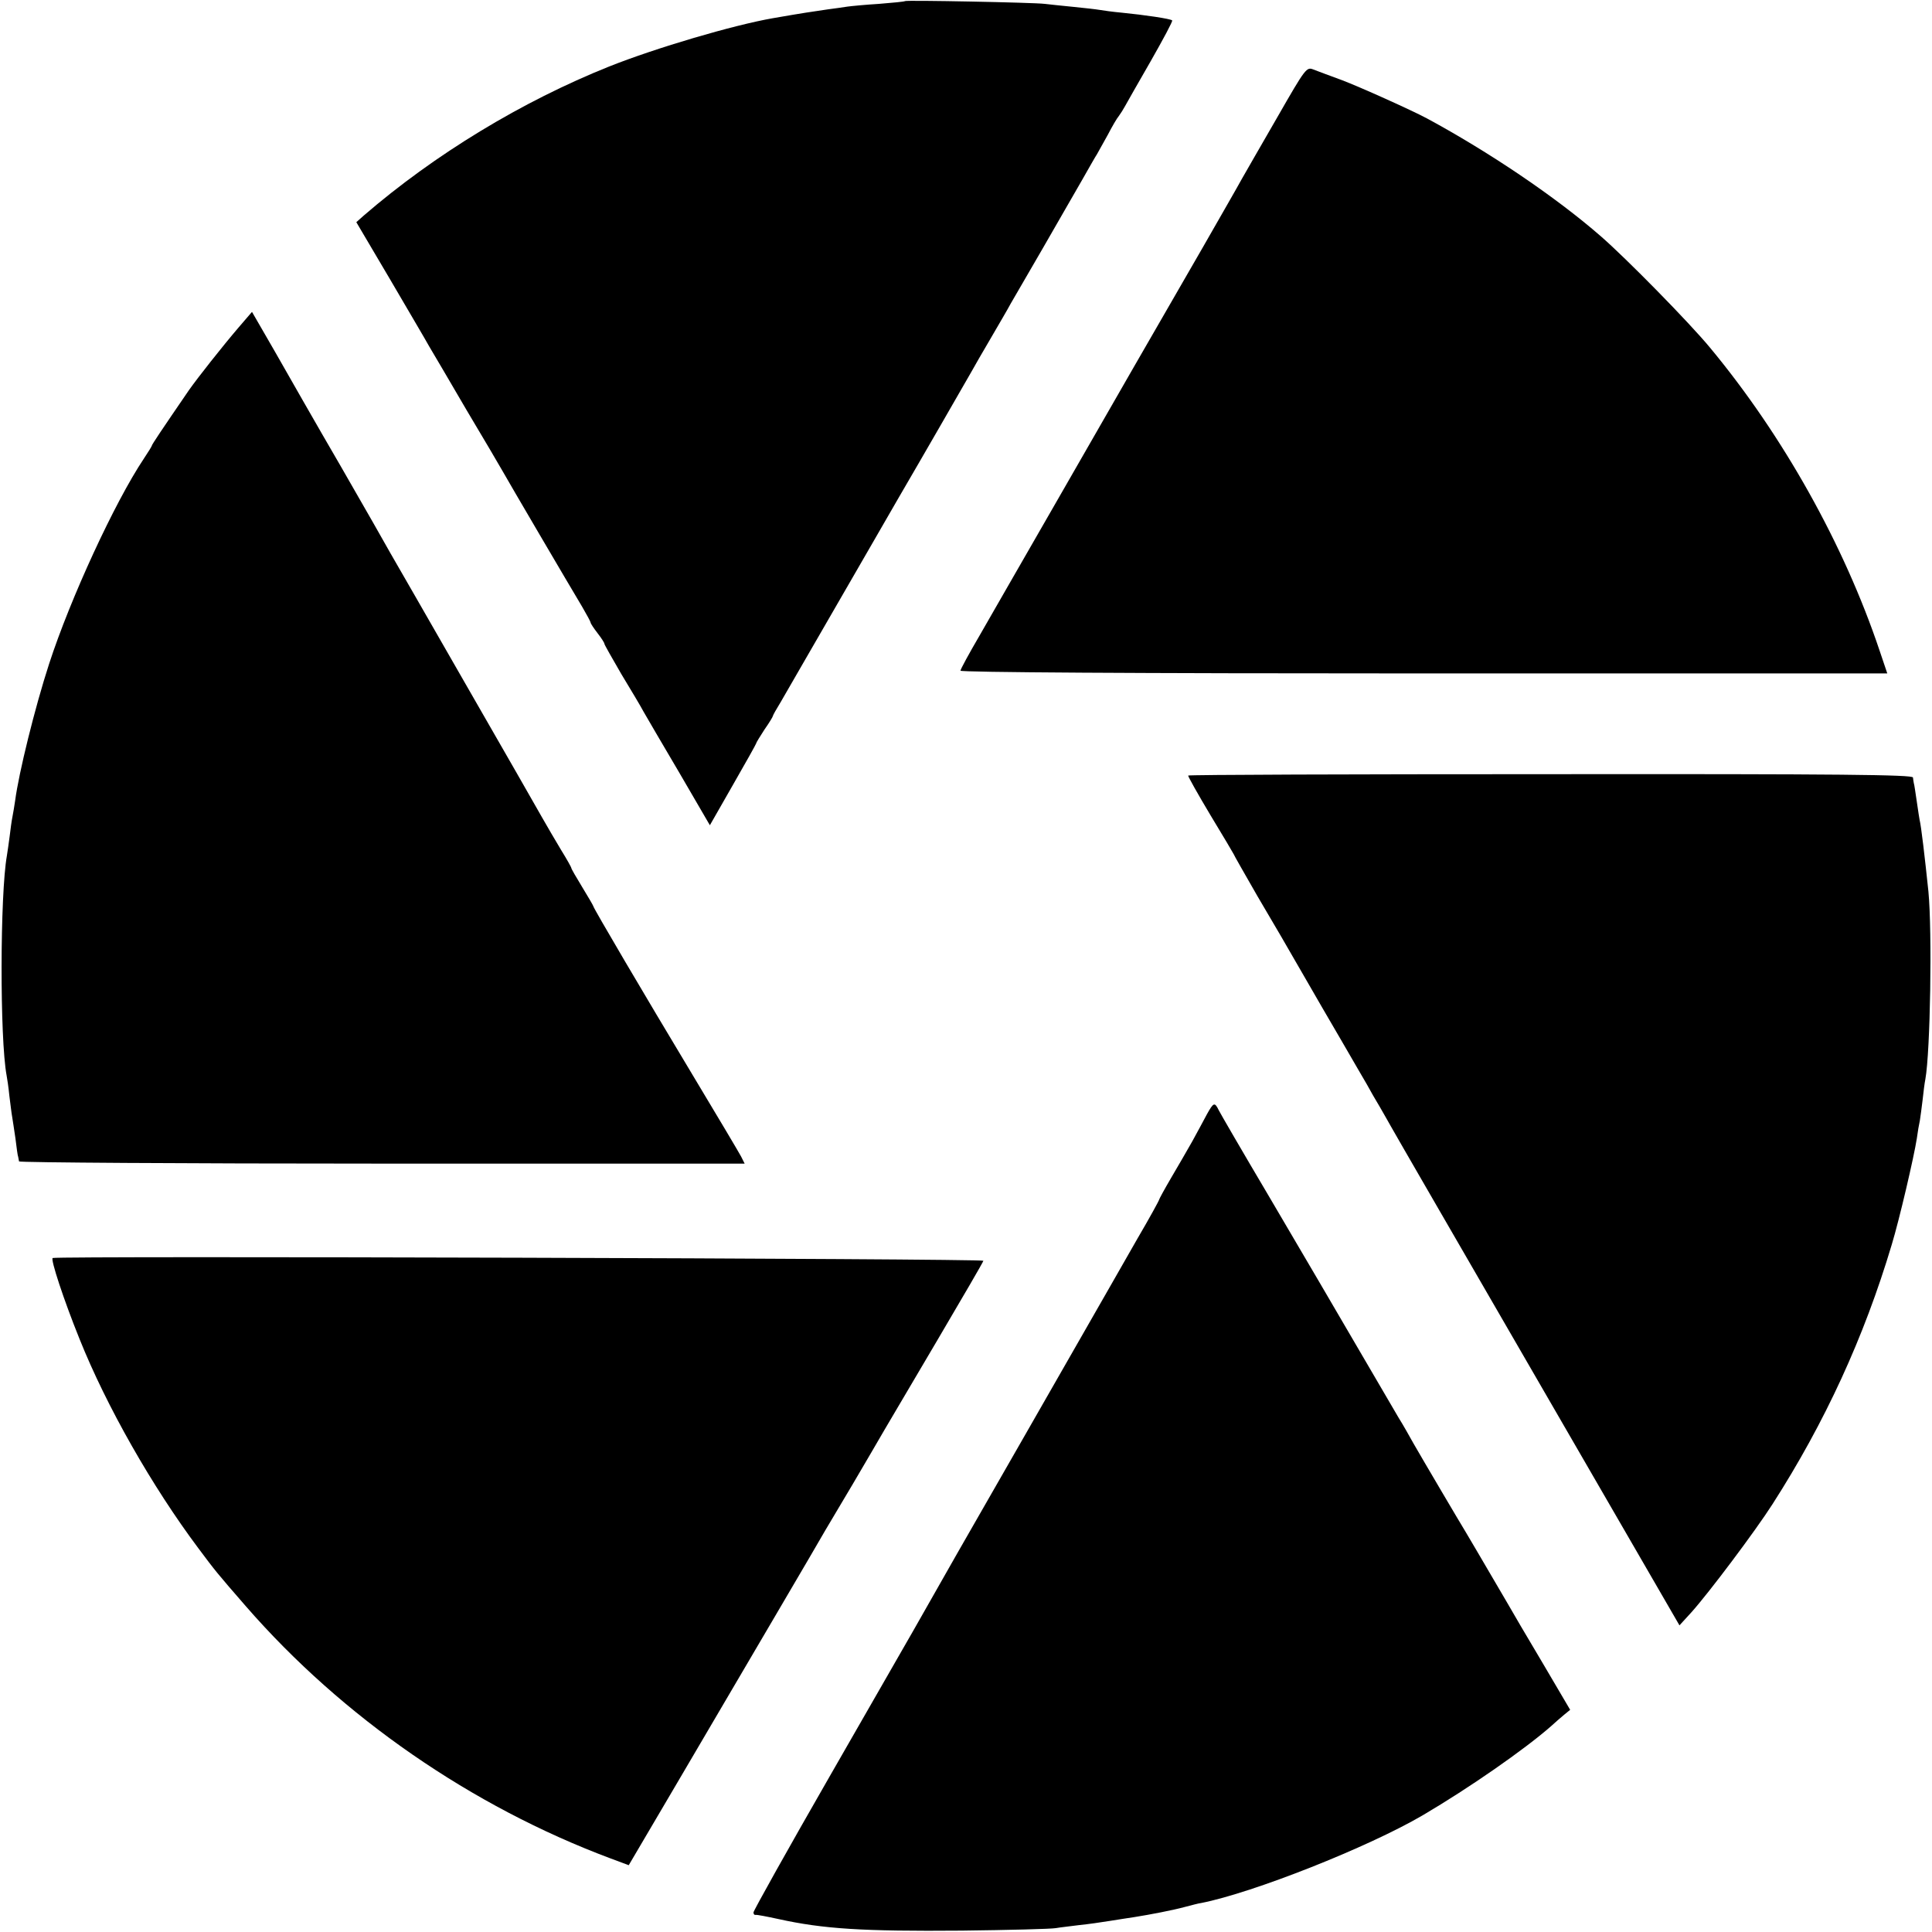 <?xml version="1.0" standalone="no"?>
<!DOCTYPE svg PUBLIC "-//W3C//DTD SVG 20010904//EN"
 "http://www.w3.org/TR/2001/REC-SVG-20010904/DTD/svg10.dtd">
<svg version="1.0" xmlns="http://www.w3.org/2000/svg"
 width="700pt" height="700pt" viewBox="0 0 700 700"
 preserveAspectRatio="xMidYMid meet">
<g transform="translate(0,700) scale(0.1,-0.1)"
fill="#000000" stroke="none">
<path d="M3279 6996 c-2 -2 -44 -6 -94 -10 -49 -3 -101 -8 -115 -10 -14 -2
-46 -7 -71 -10 -61 -9 -84 -12 -199 -32 -143 -25 -422 -107 -593 -175 -315
-126 -632 -318 -889 -540 l-27 -24 121 -205 c66 -113 131 -223 143 -245 13
-22 74 -125 135 -230 62 -104 121 -204 131 -222 20 -36 240 -411 288 -491 17
-29 31 -55 31 -58 0 -3 11 -20 25 -38 14 -18 25 -35 25 -39 0 -3 28 -52 61
-109 34 -56 71 -118 81 -137 11 -19 69 -119 130 -222 l110 -189 84 147 c46 80
84 148 84 150 0 3 14 25 30 50 17 24 30 46 30 48 0 3 13 26 29 52 15 27 105
181 198 343 94 162 196 340 228 395 94 161 222 384 264 457 10 18 42 74 71
123 29 50 62 106 72 125 11 19 63 109 116 200 52 91 116 201 141 245 25 44 50
88 56 97 5 9 23 41 39 70 15 29 33 60 40 68 6 8 16 24 22 35 6 11 48 85 93
163 45 79 81 146 78 148 -5 6 -101 20 -182 28 -33 3 -69 8 -80 10 -11 2 -54 7
-95 11 -41 4 -88 9 -105 11 -40 5 -502 14 -506 10z"/>
<path d="M4629 6577 c-57 -99 -116 -201 -130 -226 -14 -26 -78 -137 -142 -249
-169 -293 -318 -551 -542 -942 -109 -190 -229 -398 -266 -463 -38 -65 -69
-122 -69 -127 0 -6 623 -10 1679 -10 l1679 0 -28 83 c-129 384 -350 779 -614
1097 -75 91 -305 325 -396 404 -164 143 -406 306 -630 427 -54 29 -245 115
-309 139 -42 15 -88 33 -102 38 -25 10 -28 7 -130 -171z"/>
<path d="M864 5813 c-59 -69 -148 -182 -179 -226 -98 -143 -135 -198 -135
-202 0 -2 -13 -23 -29 -47 -105 -157 -266 -506 -343 -743 -52 -160 -110 -396
-123 -495 -3 -19 -7 -46 -10 -60 -3 -14 -7 -45 -10 -70 -3 -25 -8 -56 -10 -70
-25 -140 -26 -664 -1 -797 2 -10 7 -43 10 -74 4 -31 8 -65 10 -75 2 -11 7 -46
12 -79 4 -33 8 -63 10 -67 1 -5 2 -12 3 -16 0 -4 592 -8 1315 -8 l1314 0 -13
26 c-8 15 -87 148 -176 296 -178 296 -359 604 -359 610 0 2 -18 33 -40 69 -22
36 -40 67 -40 70 0 3 -17 33 -38 67 -21 35 -52 88 -69 118 -17 30 -142 249
-278 485 -136 237 -257 448 -270 470 -12 22 -93 164 -180 315 -88 151 -195
339 -240 418 l-82 142 -49 -57z"/>
<path d="M4305 4190 c-1 -3 35 -67 81 -144 46 -76 84 -140 84 -141 0 -2 39
-70 86 -152 48 -81 121 -206 162 -278 41 -71 106 -184 145 -250 38 -66 79
-136 90 -155 10 -19 31 -55 46 -80 14 -25 33 -57 41 -72 8 -15 247 -428 530
-917 l515 -890 43 47 c63 70 232 295 294 392 190 296 332 605 432 940 28 92
81 320 91 385 3 23 8 52 11 65 2 14 7 48 10 75 3 28 7 61 10 75 18 101 25 533
11 680 -13 124 -26 236 -32 260 -1 3 -5 32 -10 65 -5 33 -9 63 -11 68 -1 4 -2
13 -3 20 -1 10 -256 13 -1312 12 -721 0 -1312 -2 -1314 -5z"/>
<path d="M4373 2963 c-11 -21 -35 -65 -53 -98 -19 -33 -53 -93 -77 -133 -24
-41 -43 -76 -43 -78 0 -3 -35 -67 -79 -142 -43 -75 -88 -154 -100 -175 -29
-51 -61 -107 -316 -552 -120 -209 -225 -393 -235 -410 -24 -42 -138 -243 -162
-285 -11 -19 -146 -254 -299 -521 -154 -268 -279 -492 -279 -498 0 -6 3 -10 8
-9 4 1 41 -6 82 -15 163 -36 305 -45 665 -42 171 2 324 6 340 9 17 3 55 7 85
11 30 3 80 10 110 15 30 5 71 11 90 14 57 9 140 25 184 37 23 6 49 13 58 14
188 37 605 202 803 318 170 100 368 238 464 322 14 13 36 32 48 42 l22 18
-100 170 c-56 94 -113 191 -127 216 -106 181 -144 246 -152 259 -15 24 -160
270 -188 319 -14 25 -38 68 -55 95 -35 60 -262 448 -287 491 -10 17 -93 158
-185 315 -93 157 -173 295 -179 307 -15 31 -19 29 -43 -14z"/>
<path d="M191 2442 c-9 -3 40 -152 97 -293 98 -245 264 -536 431 -759 62 -83
66 -88 172 -210 350 -402 818 -725 1320 -913 l67 -25 183 311 c253 431 509
866 529 902 10 17 55 93 101 170 45 77 97 165 114 195 18 30 105 178 194 329
89 151 163 278 164 283 2 8 -3349 18 -3372 10z"/>
</g>
</svg>
